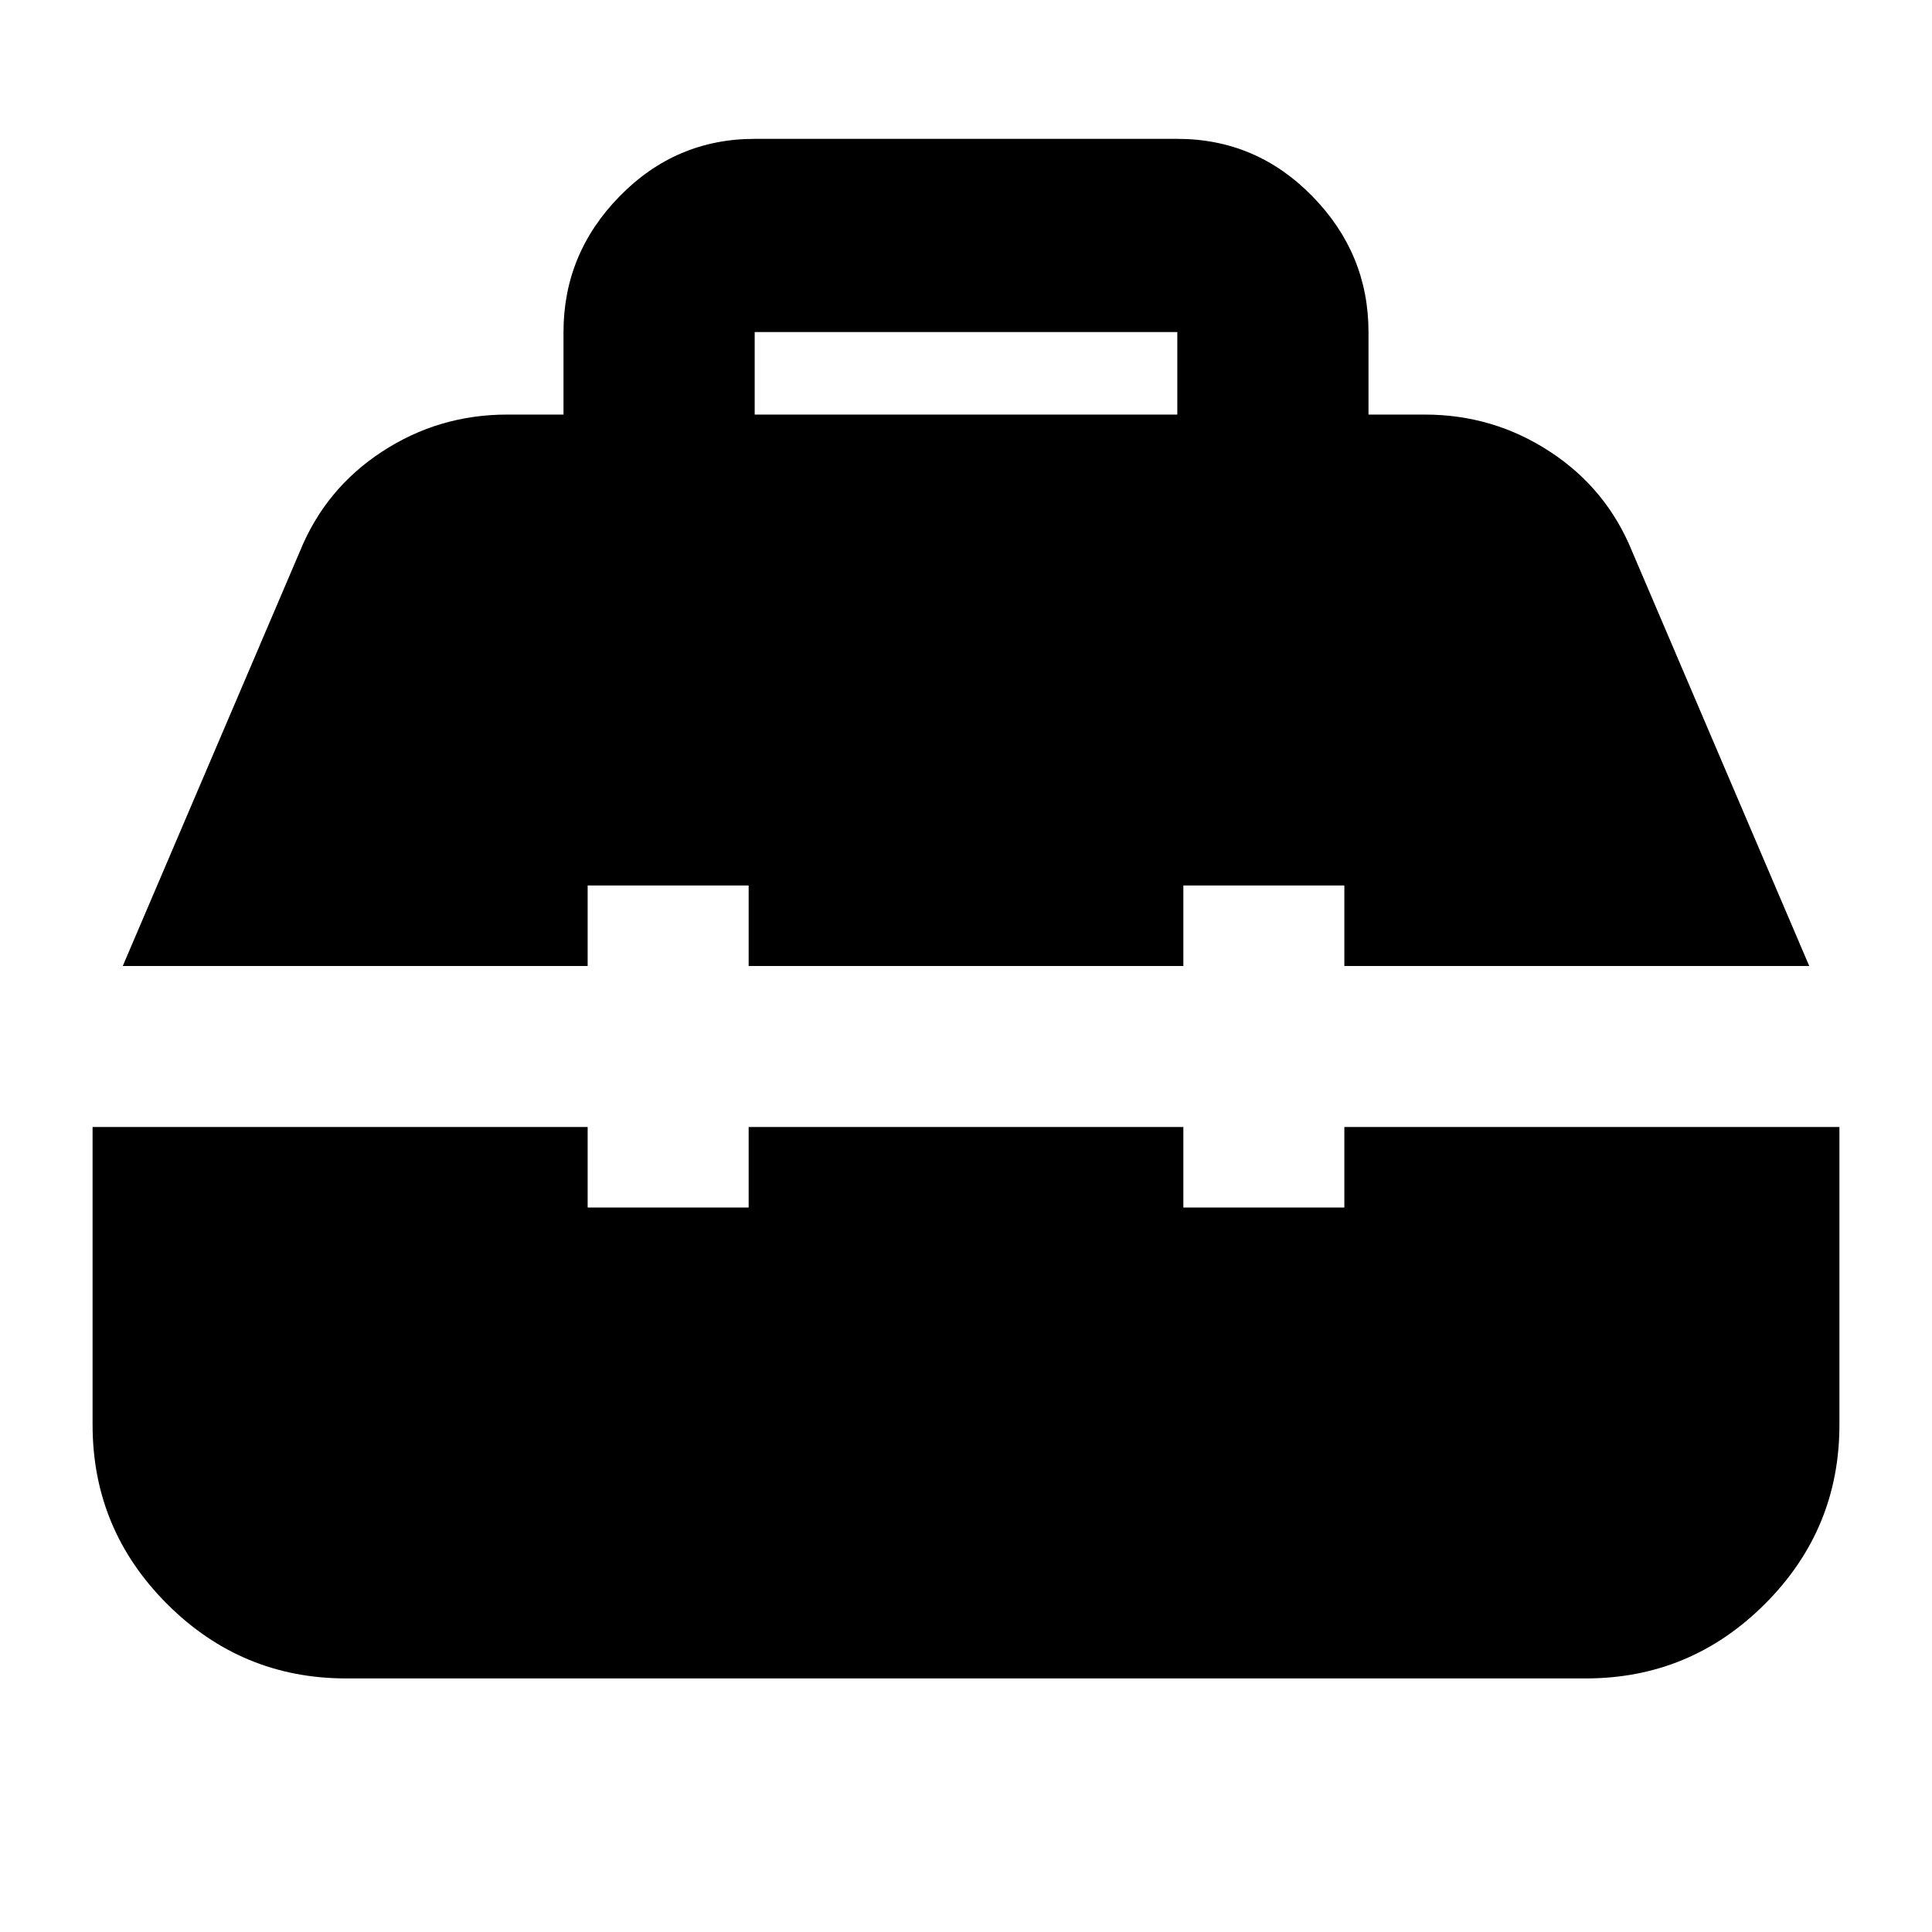 <svg xmlns="http://www.w3.org/2000/svg" height="24" viewBox="0 -960 960 960" width="24"><path d="M172-126q-51.97 0-88.99-37.01Q46-200.02 46-252v-148h246v40h80v-40h216v40h80v-40h246v148q0 51.98-37.01 88.99Q839.97-126 788-126H172ZM61-480l88-206q12.67-31.17 40.84-49.58Q218-754 252-754h28v-41q0-39 27.91-67.5Q335.81-891 375-891h210q39.19 0 67.09 28.5Q680-834 680-795v41h28q34 0 62.16 18.42Q798.33-717.17 811-686l88 206H668v-40h-80v40H372v-40h-80v40H61Zm314-274h210v-41H375v41Z"/></svg>